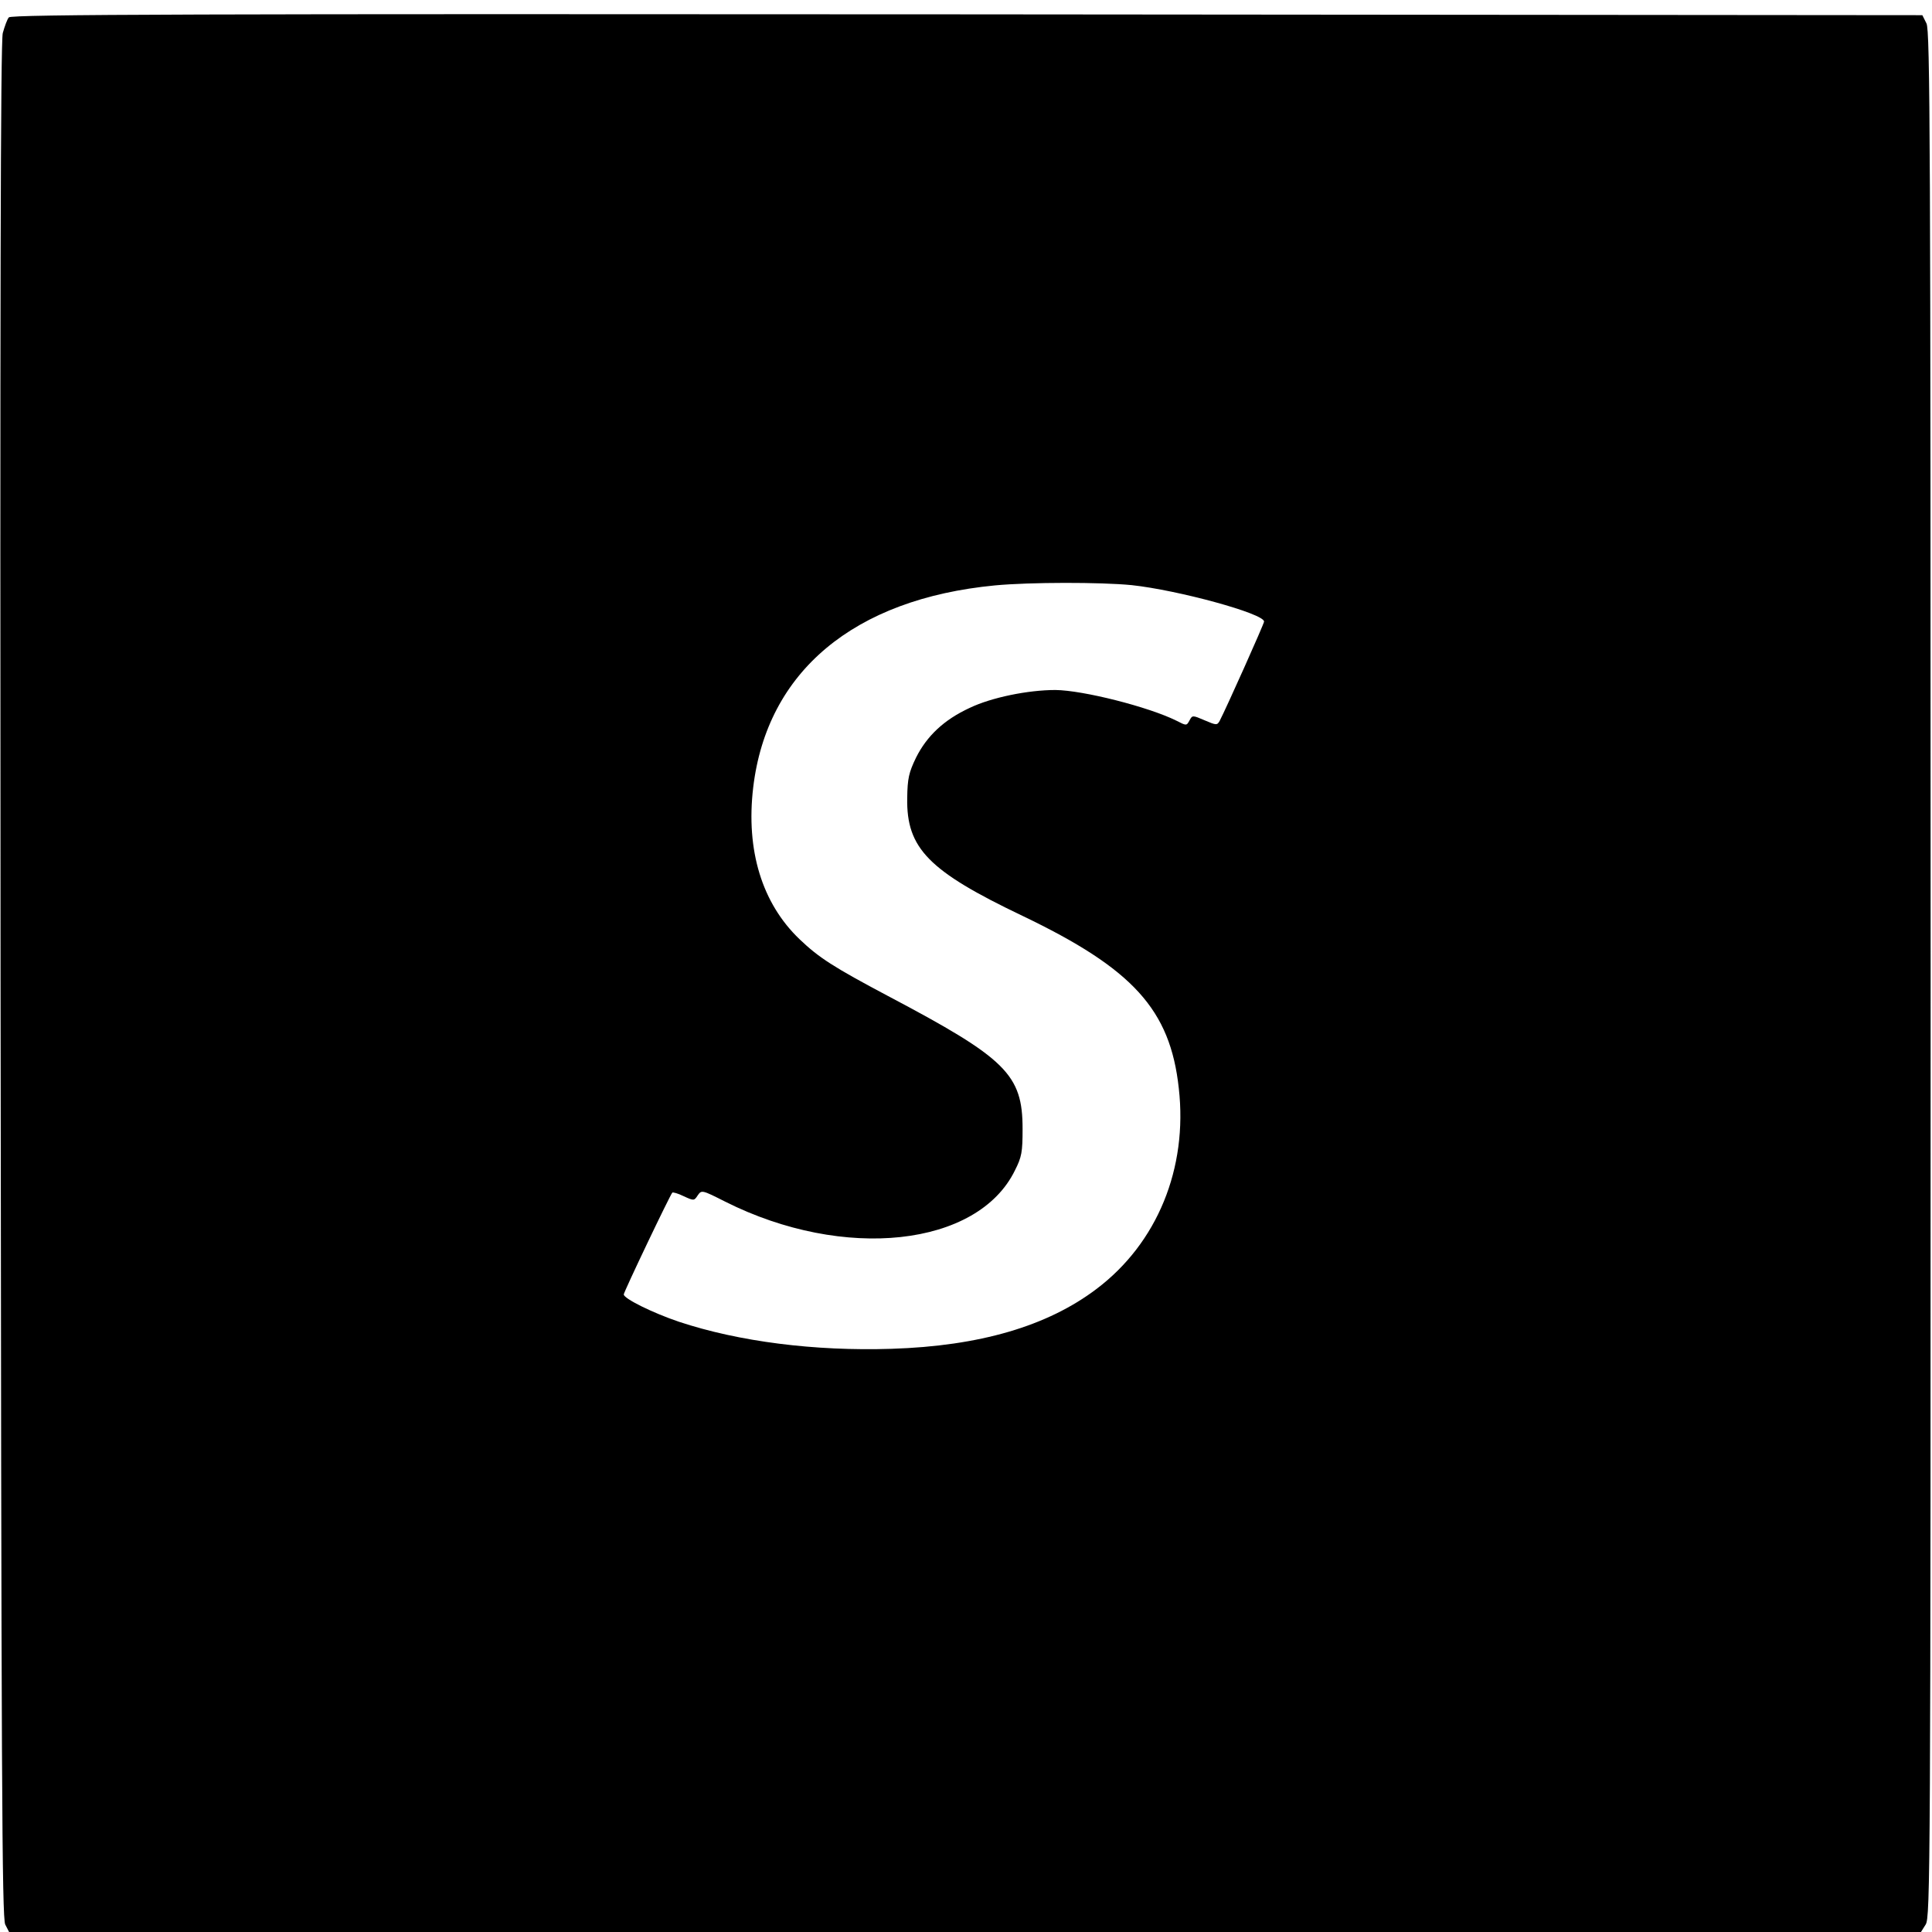<?xml version="1.0" standalone="no"?>
<!DOCTYPE svg PUBLIC "-//W3C//DTD SVG 20010904//EN"
 "http://www.w3.org/TR/2001/REC-SVG-20010904/DTD/svg10.dtd">
<svg version="1.0" xmlns="http://www.w3.org/2000/svg"
 width="700pt" height="700pt" viewBox="0 0 700 700"
 preserveAspectRatio="xMidYMid meet">
<g transform="translate(0,700) scale(0.1,-0.1)"
fill="#000000" stroke="none">
<path d="M32 6937 c-6 -7 -15 -32 -22 -57 -8 -33 -10 -987 -8 -3435 3 -2894 5
-3394 17 -3418 l14 -27 3463 0 3464 0 17 27 c17 26 18 190 18 3443 0 3029 -2
3418 -15 3445 l-15 30 -3461 3 c-2781 2 -3464 0 -3472 -11z m4068 -2057 c168
-18 480 -103 480 -132 0 -8 -137 -314 -161 -360 -9 -16 -12 -16 -54 2 -44 19
-45 19 -55 0 -11 -20 -11 -20 -48 -1 -101 50 -338 110 -438 111 -99 0 -232
-27 -311 -65 -93 -43 -155 -102 -194 -180 -26 -54 -31 -75 -32 -147 -3 -182
78 -264 417 -426 401 -192 536 -340 567 -625 33 -290 -78 -561 -298 -727 -178
-135 -424 -207 -743 -217 -278 -9 -553 26 -770 98 -95 32 -200 84 -200 99 0 9
168 361 176 369 2 2 21 -3 41 -13 37 -17 38 -17 51 3 14 20 15 20 100 -23 430
-216 914 -163 1049 113 25 49 28 67 28 151 0 197 -59 255 -487 481 -198 105
-251 139 -321 206 -136 130 -195 322 -168 550 50 420 365 683 876 732 128 12
383 12 495 1z"/>
</g>
</svg>
